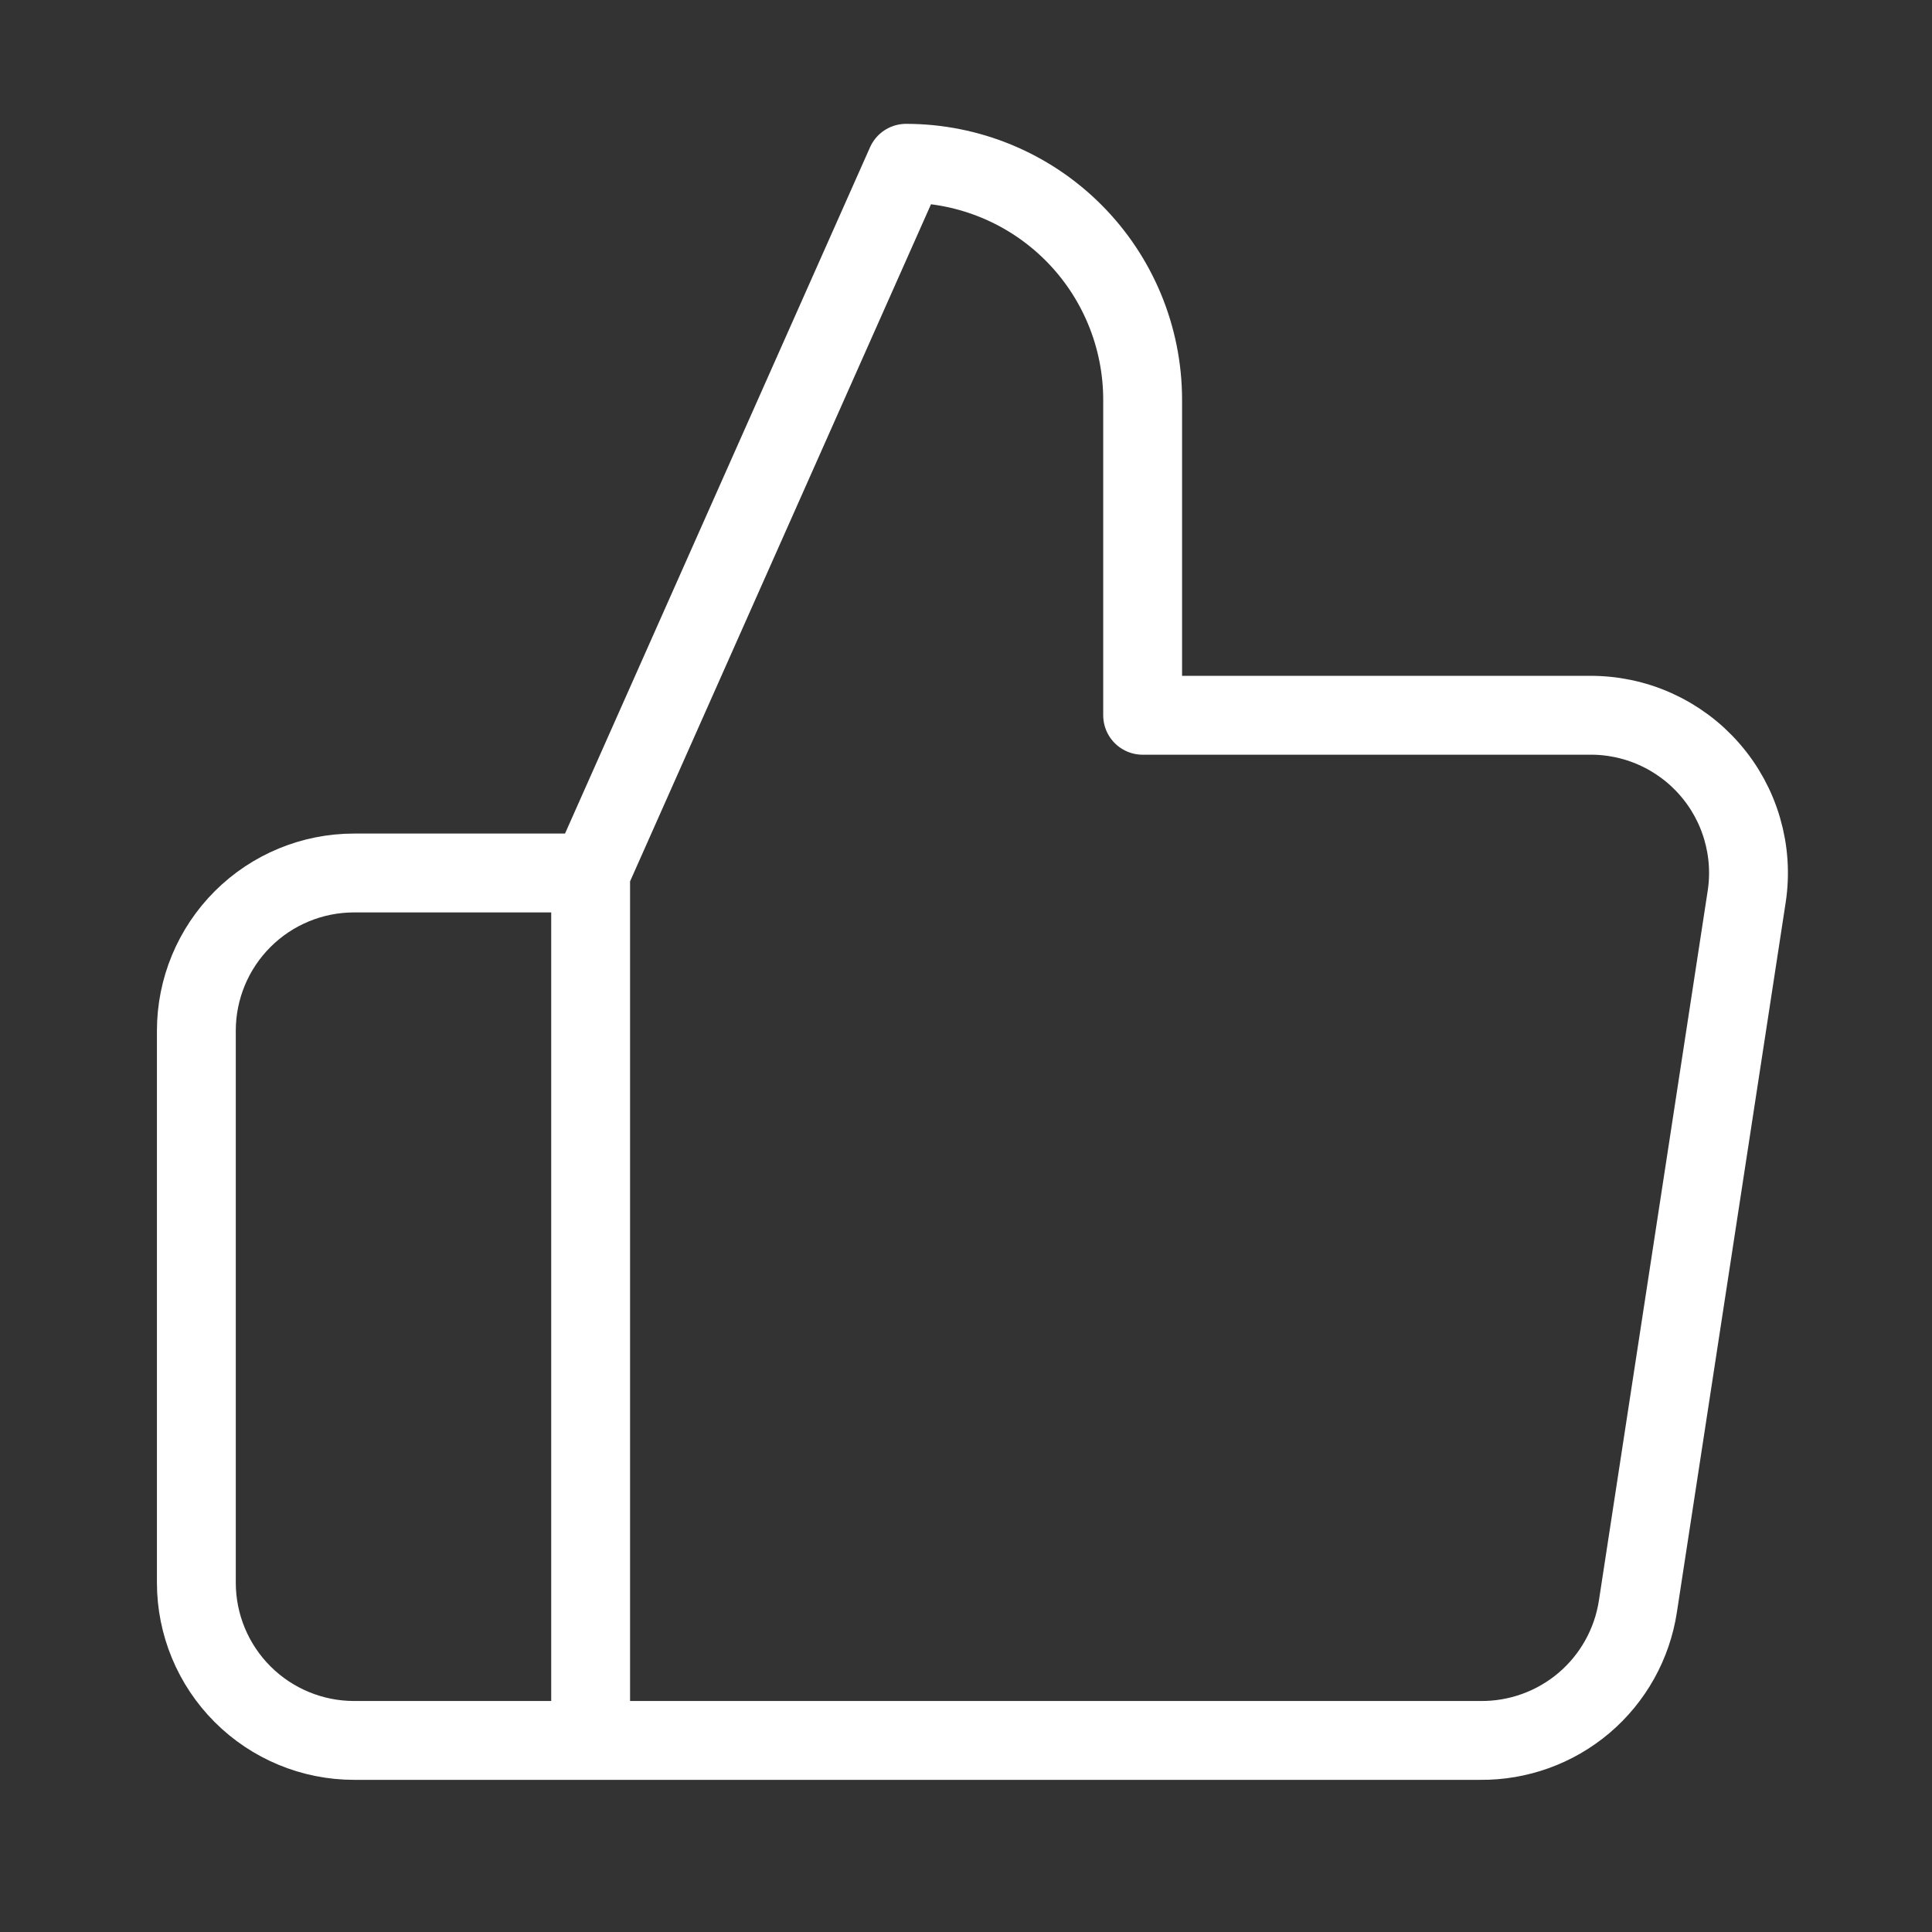 <svg width="49" height="49" viewBox="0 0 49 49" fill="none" xmlns="http://www.w3.org/2000/svg">
<rect x="0" y="0" width="49" height="49" fill="#333333" stroke="none"/>
<path d="M14.98 44.141H8.98C7.92 44.141 6.902 43.719 6.152 42.969C5.402 42.219 4.98 41.202 4.98 40.141V26.141C4.98 25.08 5.402 24.062 6.152 23.312C6.902 22.562 7.92 22.141 8.98 22.141H14.98M28.98 18.141V10.141C28.98 8.549 28.348 7.023 27.223 5.898C26.098 4.773 24.572 4.141 22.98 4.141L14.98 22.141V44.141H37.541C38.505 44.151 39.441 43.813 40.176 43.189C40.911 42.564 41.396 41.694 41.541 40.741L44.3 22.741C44.388 22.167 44.349 21.582 44.187 21.025C44.026 20.468 43.745 19.953 43.364 19.516C42.984 19.078 42.513 18.729 41.984 18.491C41.455 18.254 40.88 18.134 40.3 18.141H28.98Z" stroke="white" stroke-width="2" stroke-linecap="round" stroke-linejoin="round"/>
</svg>
